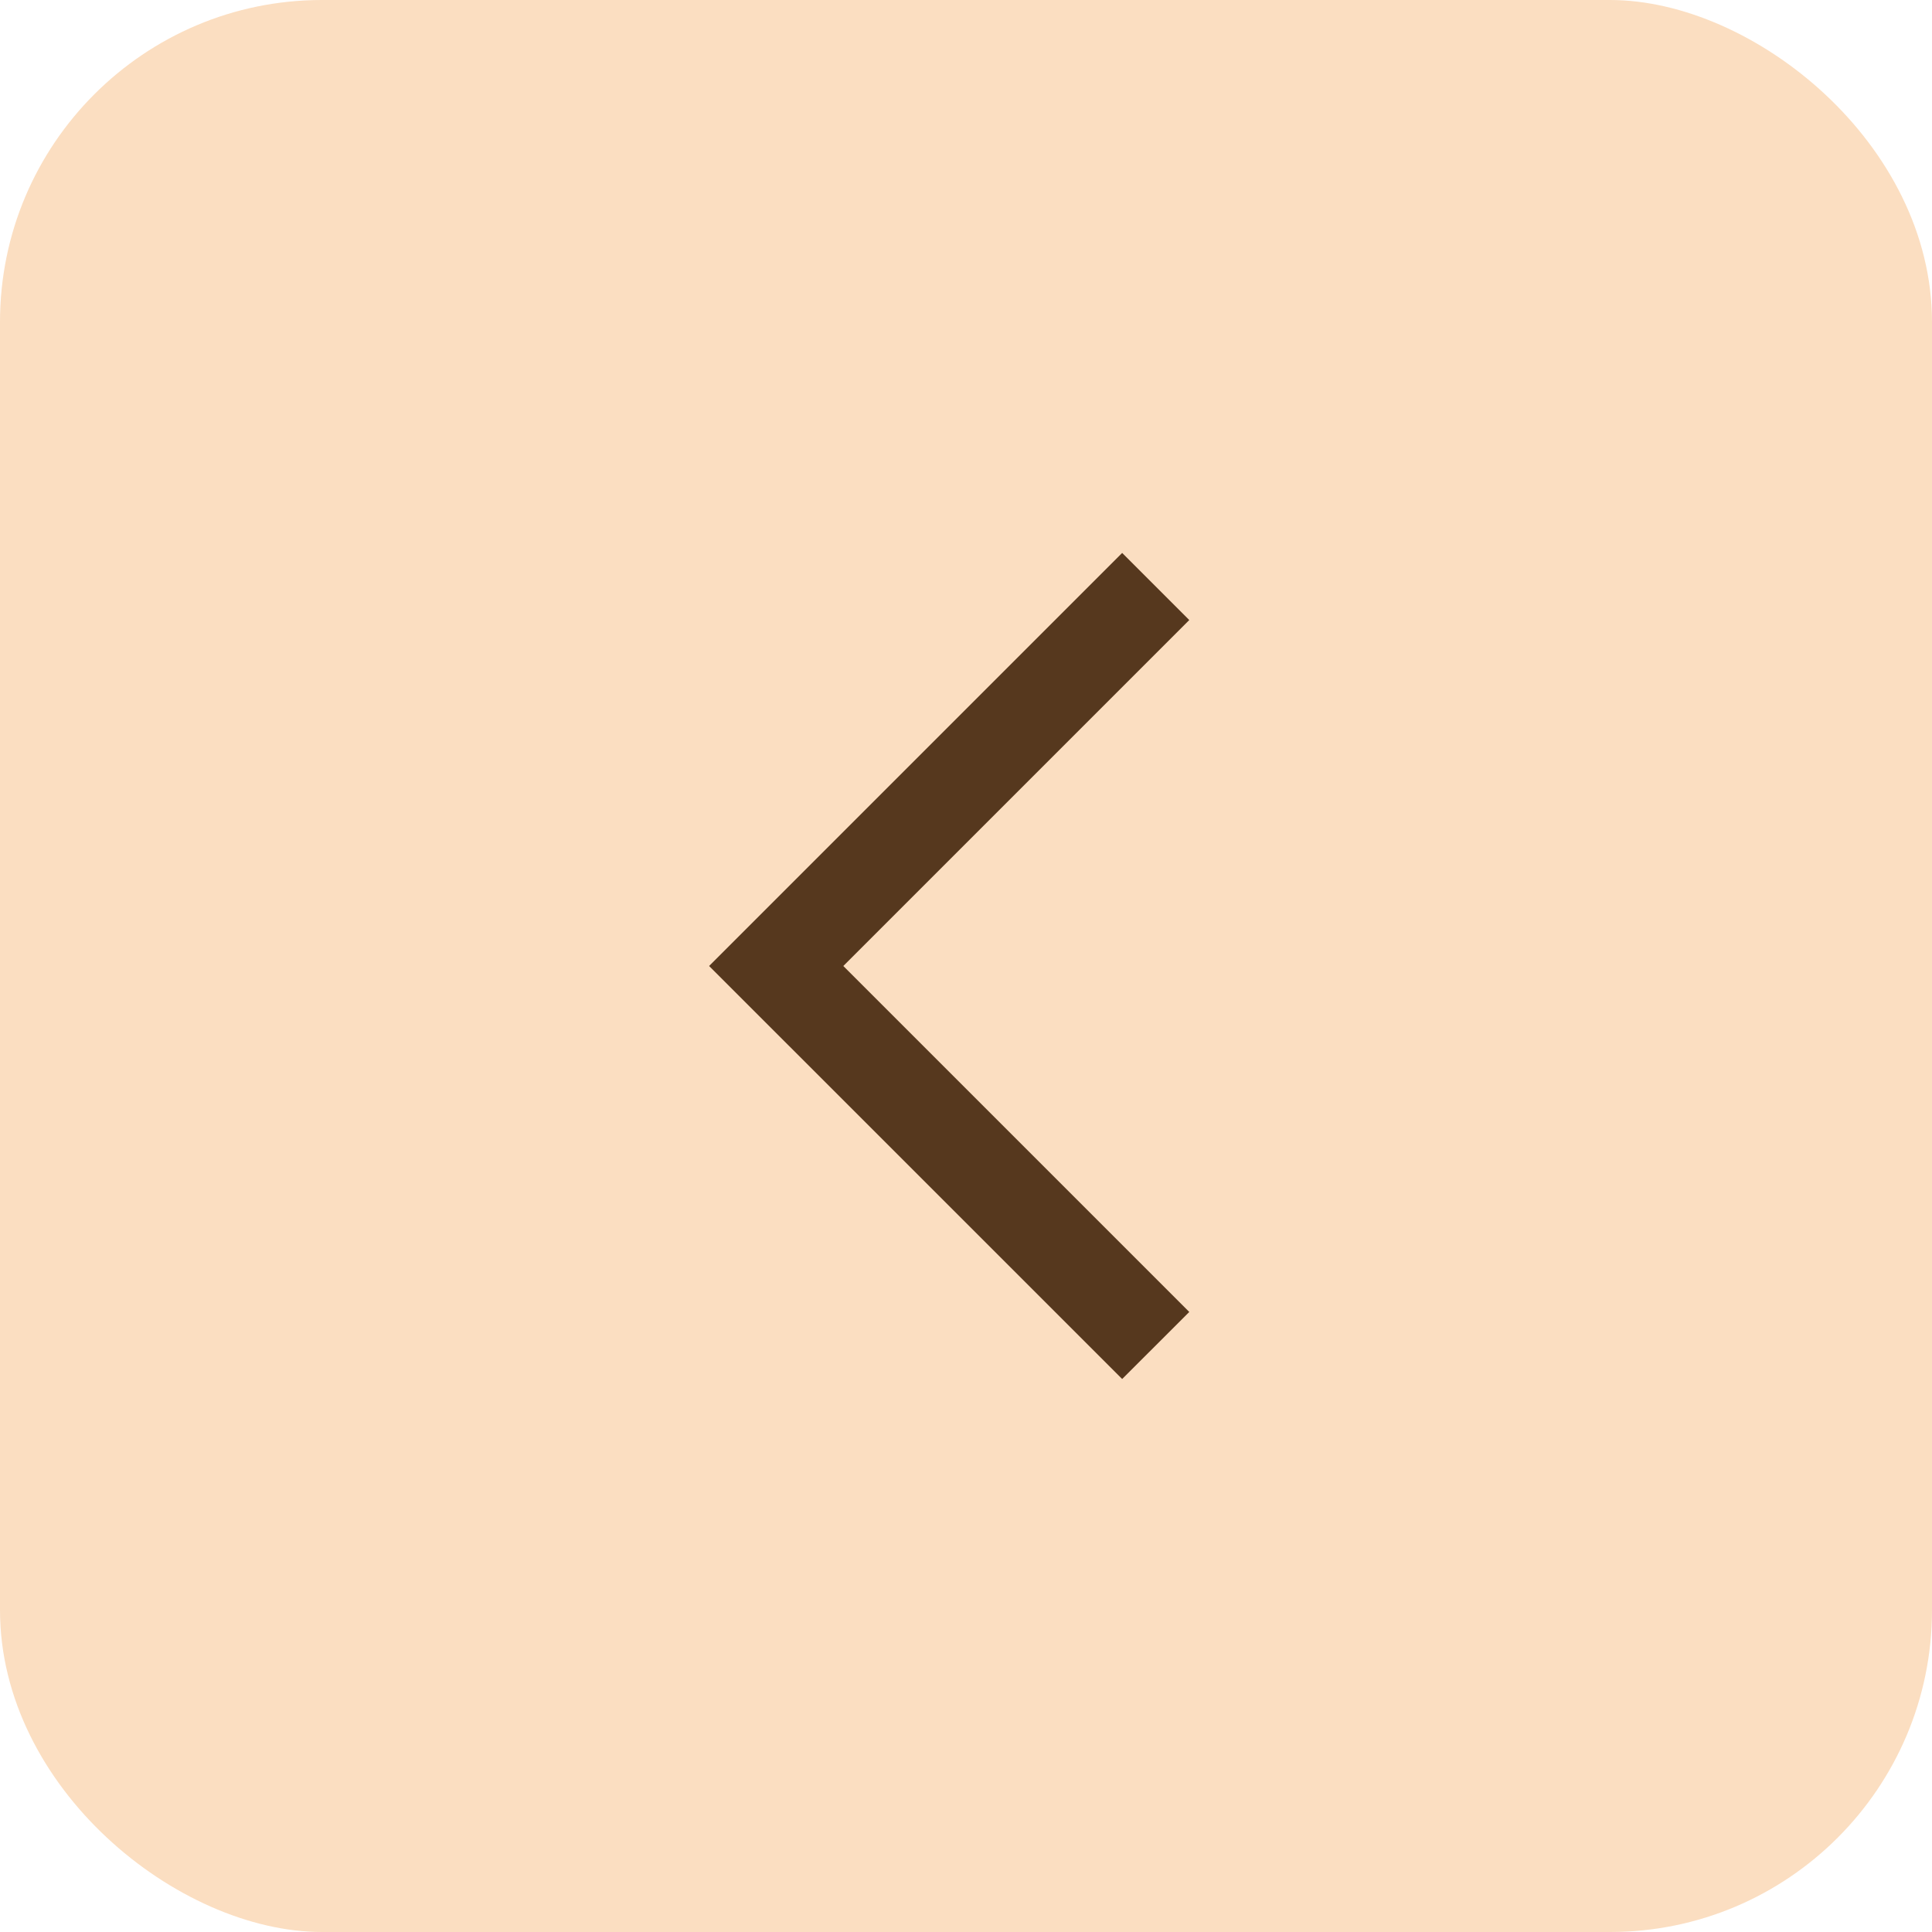 <svg width="30" height="30" viewBox="0 0 30 30" fill="none" xmlns="http://www.w3.org/2000/svg">
<rect width="30" height="30" rx="5" transform="matrix(0 -1 -1 0 30 30)" fill="#FBDEC1"/>
<path fill-rule="evenodd" clip-rule="evenodd" d="M13.095 15L18.467 9.628L17.425 8.586L11.011 15L17.425 21.413L18.467 20.372L13.095 15Z" fill="#56381E"/>
</svg>
